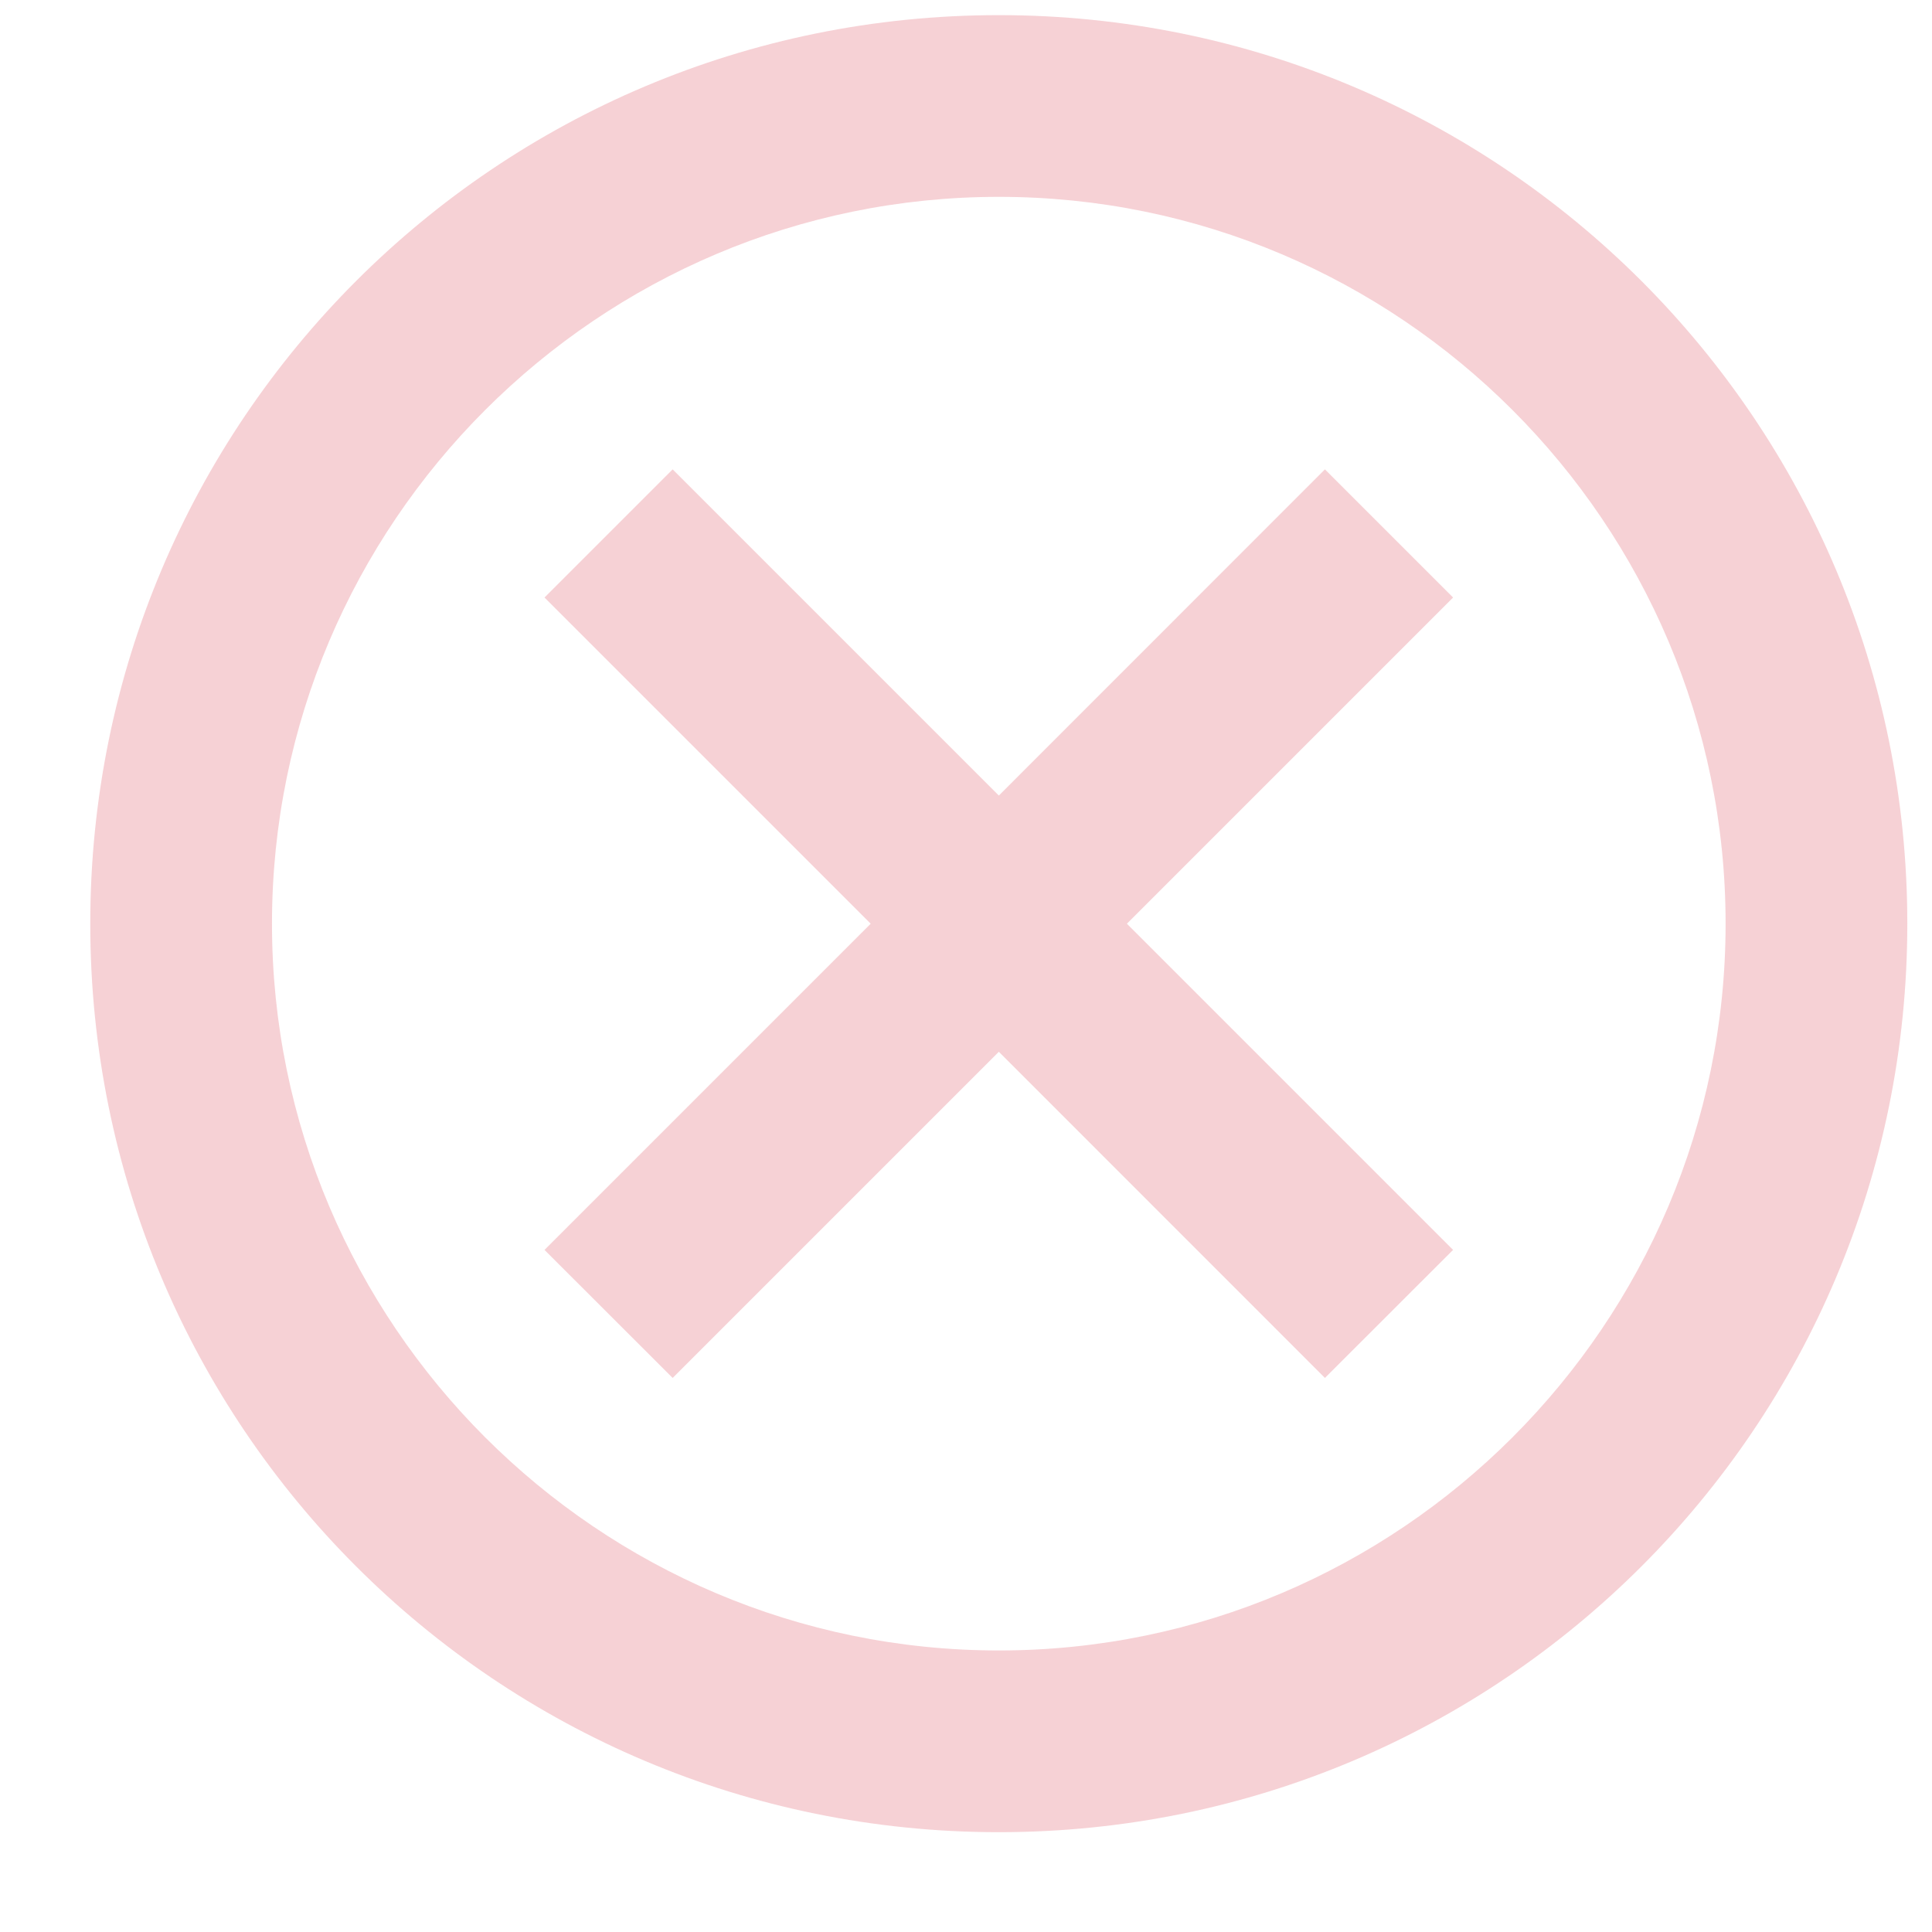 <svg
                    width="18"
                    height="18"
                    viewBox="0 0 18 18"
                    fill="none"
                    xmlns="http://www.w3.org/2000/svg"
                  >
                    <path
                      d="M9.306 0.141C4.624 0.141 0.841 3.925 0.841 8.606C0.841 13.287 4.624 17.07 9.306 17.07C13.987 17.07 17.77 13.287 17.77 8.606C17.77 3.925 13.987 0.141 9.306 0.141ZM9.306 15.377C5.573 15.377 2.534 12.339 2.534 8.606C2.534 4.873 5.573 1.834 9.306 1.834C13.039 1.834 16.077 4.873 16.077 8.606C16.077 12.339 13.039 15.377 9.306 15.377ZM12.344 4.373L9.306 7.412L6.267 4.373L5.073 5.567L8.112 8.606L5.073 11.645L6.267 12.838L9.306 9.799L12.344 12.838L13.538 11.645L10.499 8.606L13.538 5.567L12.344 4.373Z"
                      fill="#D20019"
                      fill-opacity="0.18"
                    />
                  </svg>